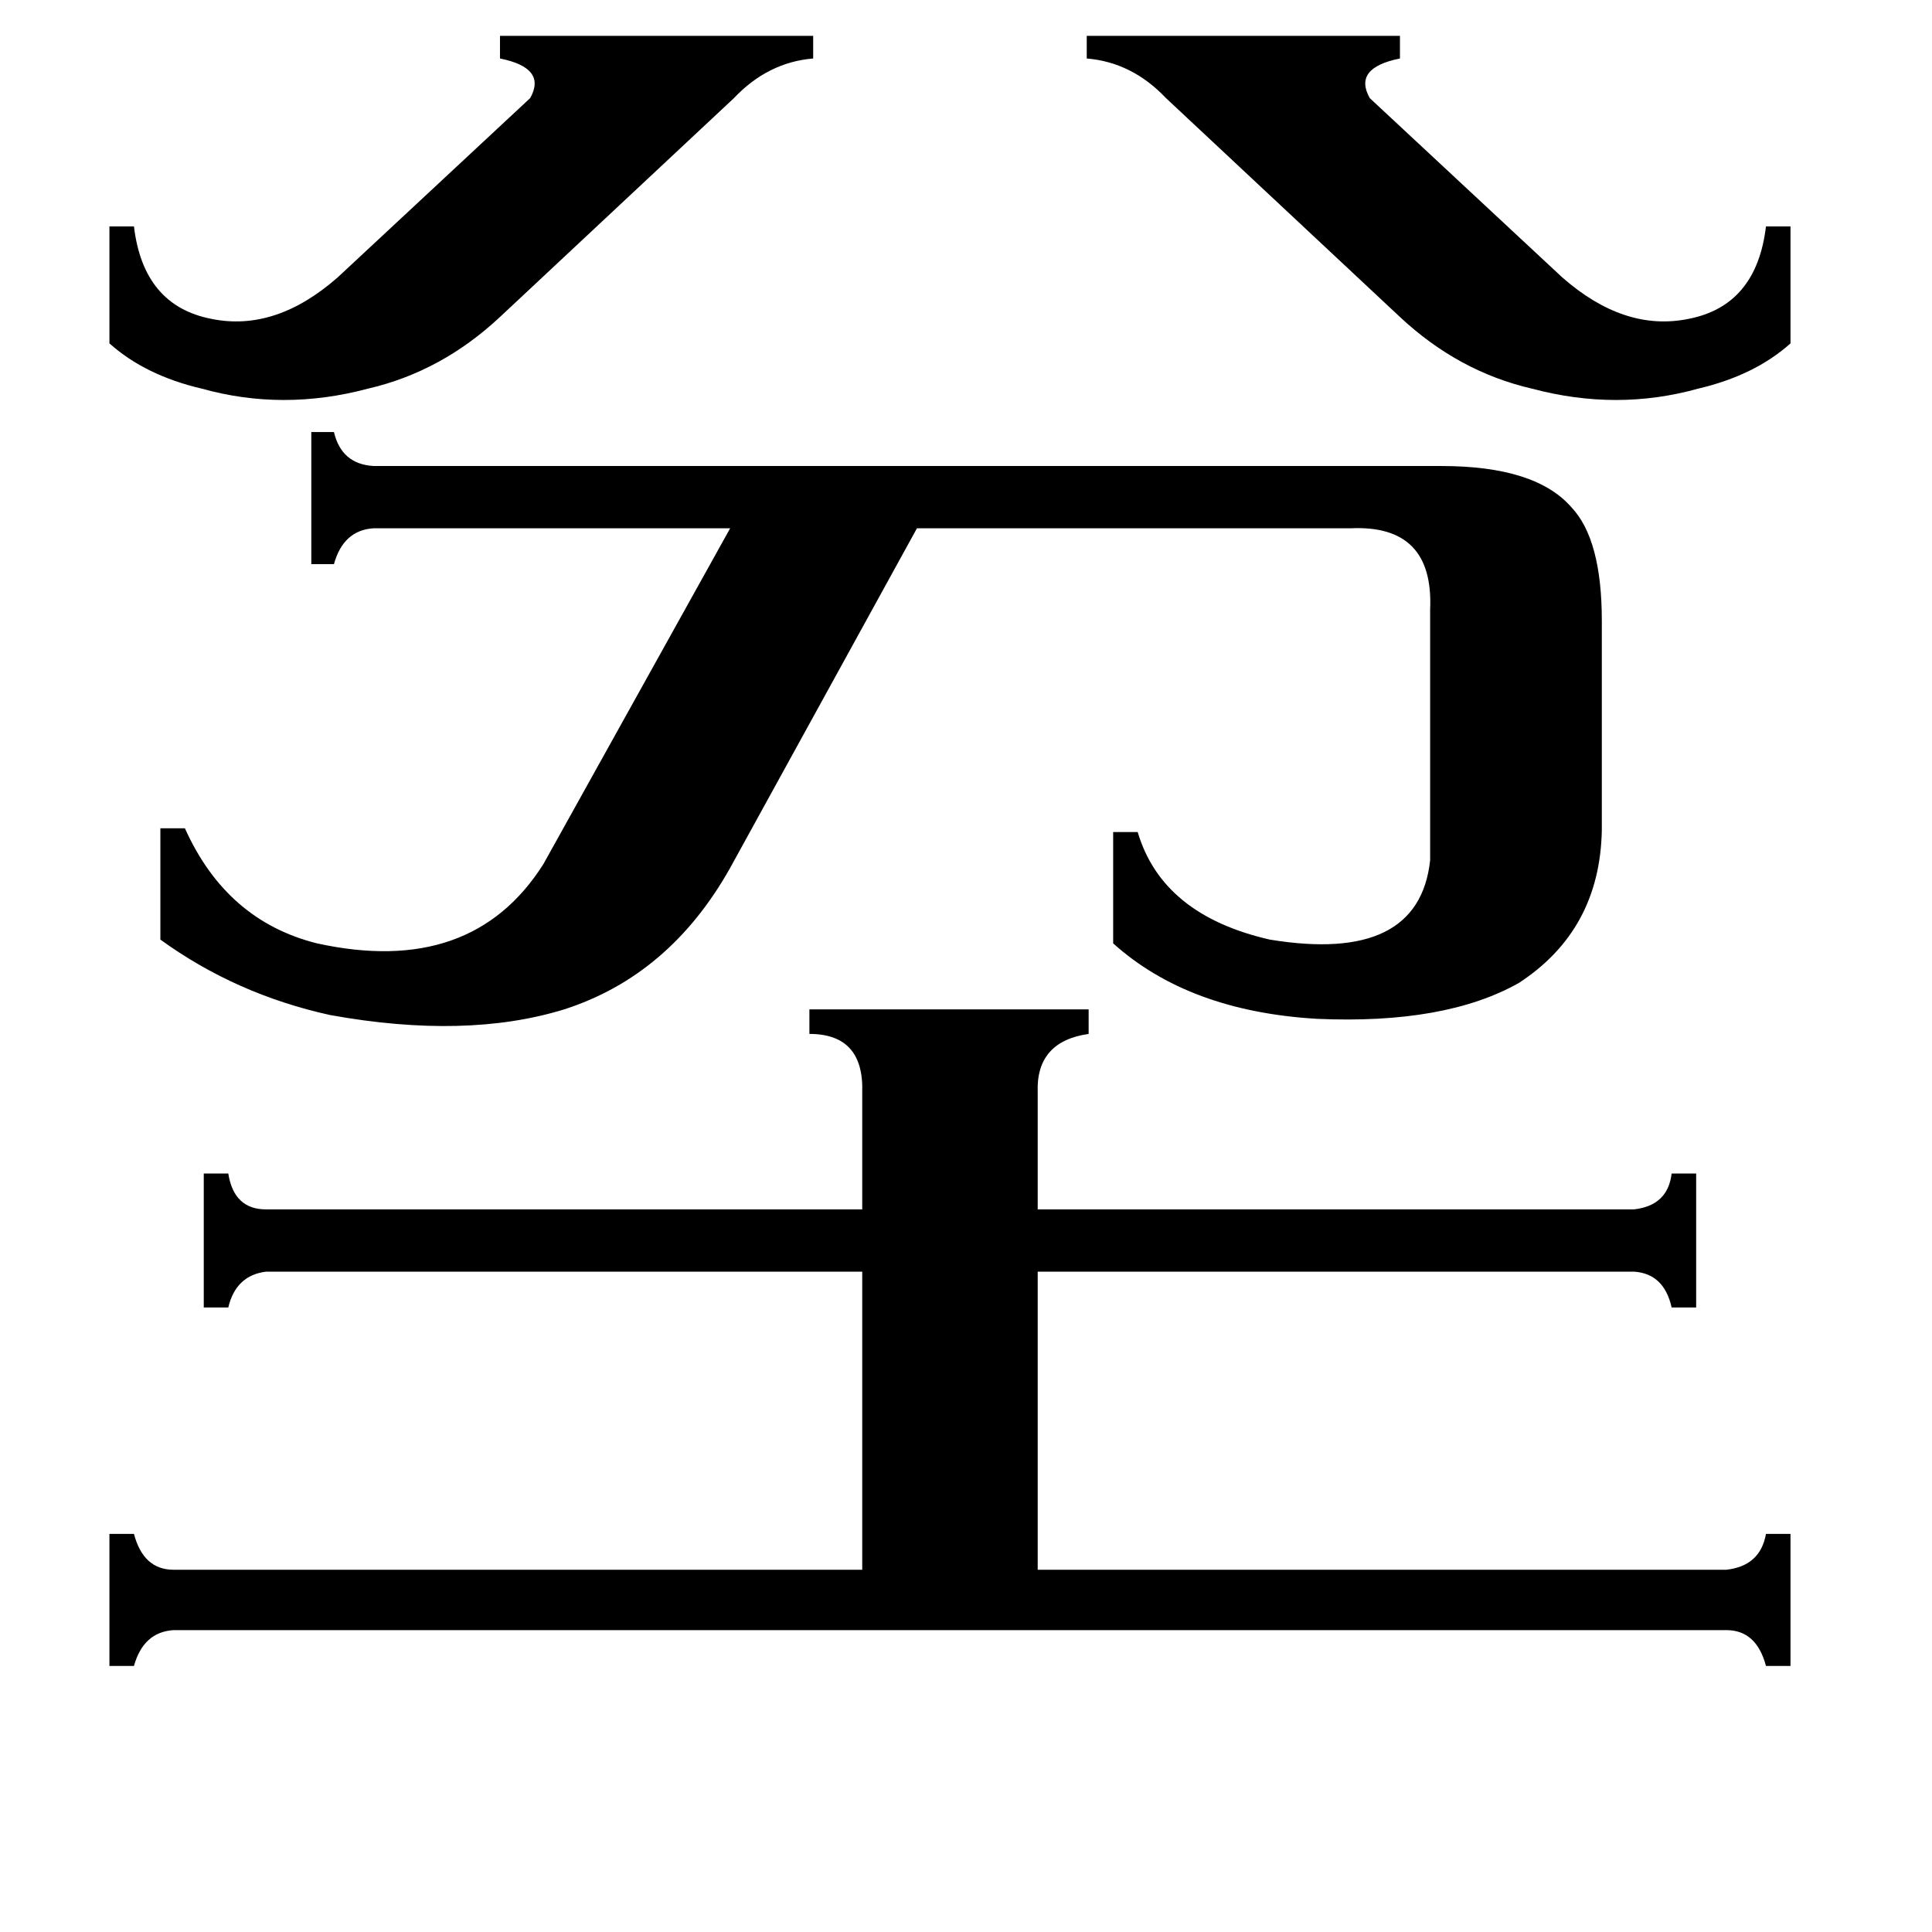 <svg xmlns="http://www.w3.org/2000/svg" viewBox="0 -800 1024 1024">
	<path fill="#000000" d="M618 -748Q600 -767 576 -769V-781H742V-769Q717 -764 726 -748L828 -653Q861 -624 895 -631Q931 -638 936 -680H949V-618Q930 -601 900 -594Q857 -582 812 -594Q773 -603 742 -632ZM265 -632Q234 -603 195 -594Q150 -582 107 -594Q77 -601 58 -618V-680H71Q76 -638 112 -631Q146 -624 179 -653L281 -748Q290 -764 265 -769V-781H431V-769Q407 -767 389 -748ZM457 -221Q458 -252 429 -252V-265H577V-252Q549 -248 550 -221V-159H866Q884 -161 886 -178H899V-107H886Q882 -125 866 -126H550V32H915Q933 30 936 13H949V83H936Q931 64 915 64H92Q76 65 71 83H58V13H71Q76 32 92 32H457V-126H141Q125 -124 121 -107H108V-178H121Q124 -159 141 -159H457ZM764 -553Q814 -553 833 -531Q849 -514 849 -471V-360Q848 -307 805 -279Q766 -257 698 -260Q630 -264 590 -300V-359H603Q616 -315 673 -302Q752 -289 758 -344V-477Q760 -522 716 -520H486L387 -340Q355 -283 299 -265Q247 -249 175 -262Q125 -273 85 -302V-361H98Q120 -312 168 -300Q250 -282 288 -342L387 -520H198Q182 -519 177 -501H165V-571H177Q181 -554 198 -553Z"/>
</svg>